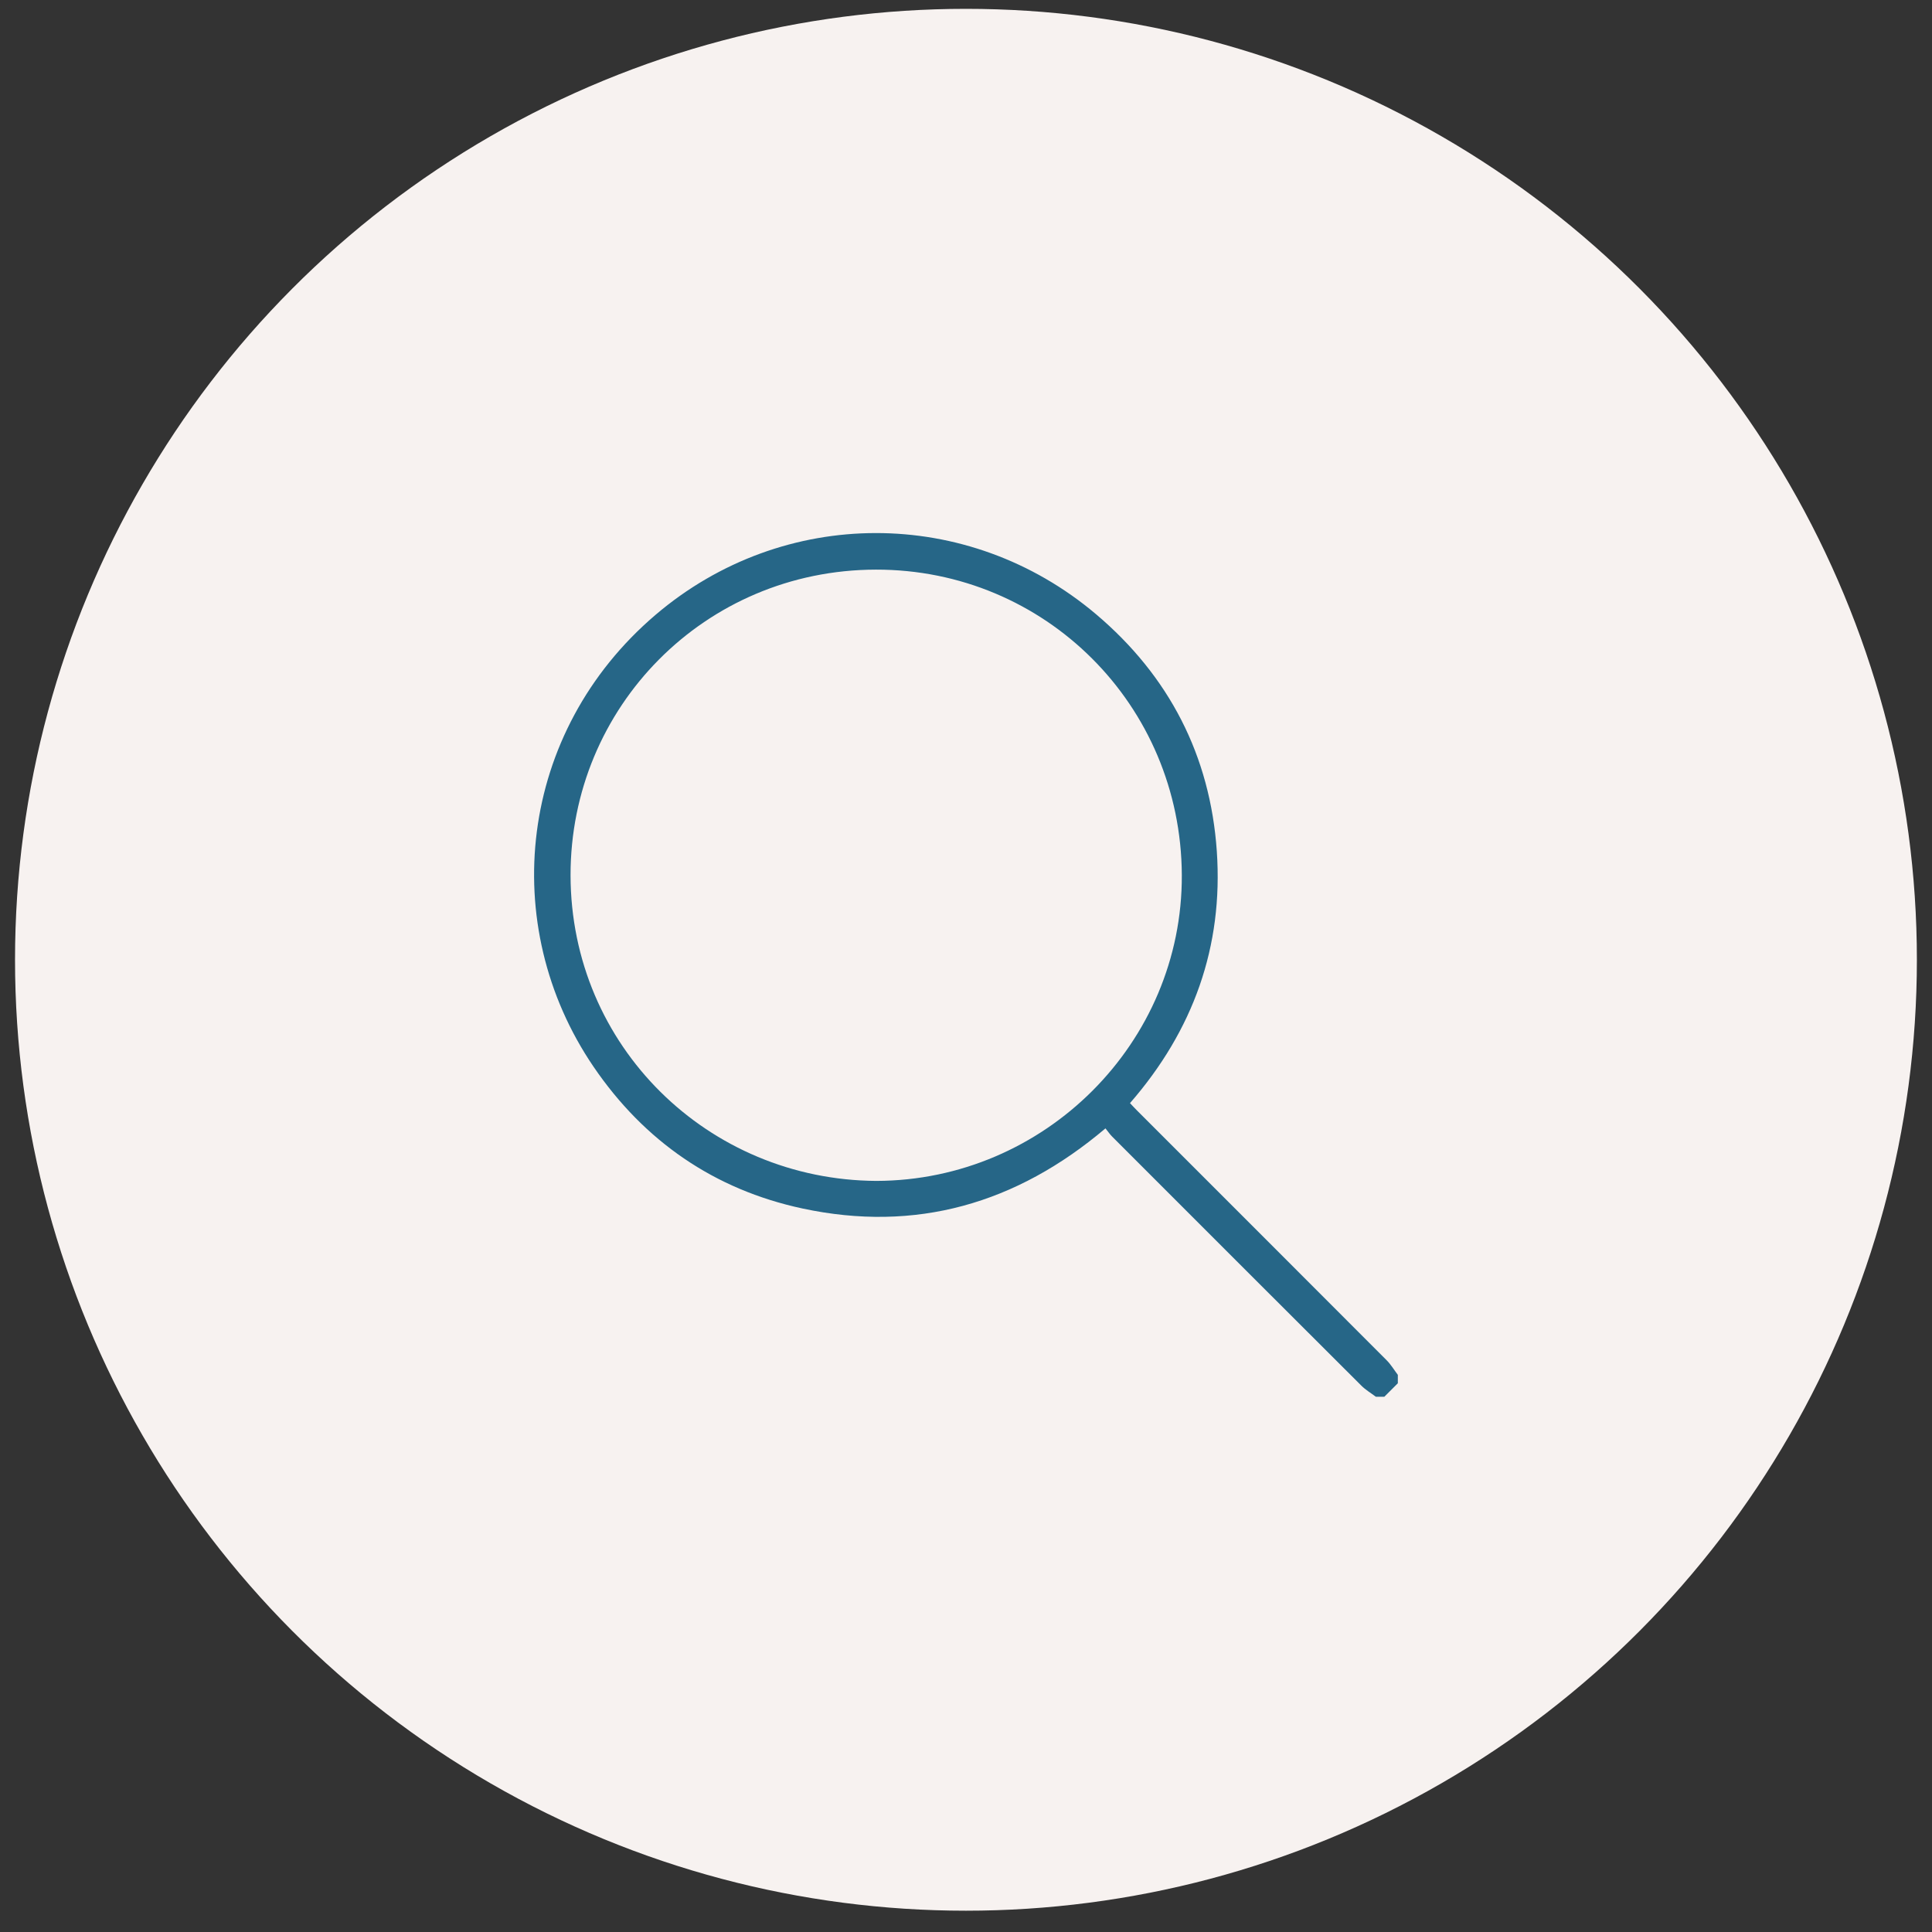 <svg width="85" height="85" viewBox="0 0 85 85" fill="none" xmlns="http://www.w3.org/2000/svg">
<rect x="0" y="0" width="85" height="85" fill="#333333" stroke="none"/>
<circle cx="42.498" cy="42.226" r="41.837" fill="#F7F2F0"/>
<path d="M60.533 61.452C60.318 61.29 60.081 61.15 59.893 60.962C56.234 57.313 52.581 53.658 48.928 50.003C48.824 49.899 48.742 49.774 48.636 49.644C44.712 52.967 40.285 54.235 35.302 53.168C31.425 52.337 28.345 50.205 26.116 46.935C21.868 40.698 22.797 32.198 28.844 27.048C34.472 22.255 42.587 22.263 48.215 27.018C51.432 29.737 53.246 33.244 53.535 37.455C53.822 41.648 52.499 45.335 49.715 48.533C49.824 48.648 49.921 48.755 50.023 48.856C53.685 52.519 57.349 56.18 61.008 59.847C61.197 60.036 61.336 60.273 61.499 60.488V60.858C61.301 61.056 61.103 61.254 60.905 61.452H60.534H60.533ZM38.556 51.955C45.959 51.939 52.032 45.876 51.995 38.492C51.957 31.02 45.982 25.049 38.535 25.061C31.009 25.074 25.093 31.108 25.102 38.512C25.113 46.034 31.157 51.913 38.555 51.955H38.556Z" fill="#266687"/>
</svg>
